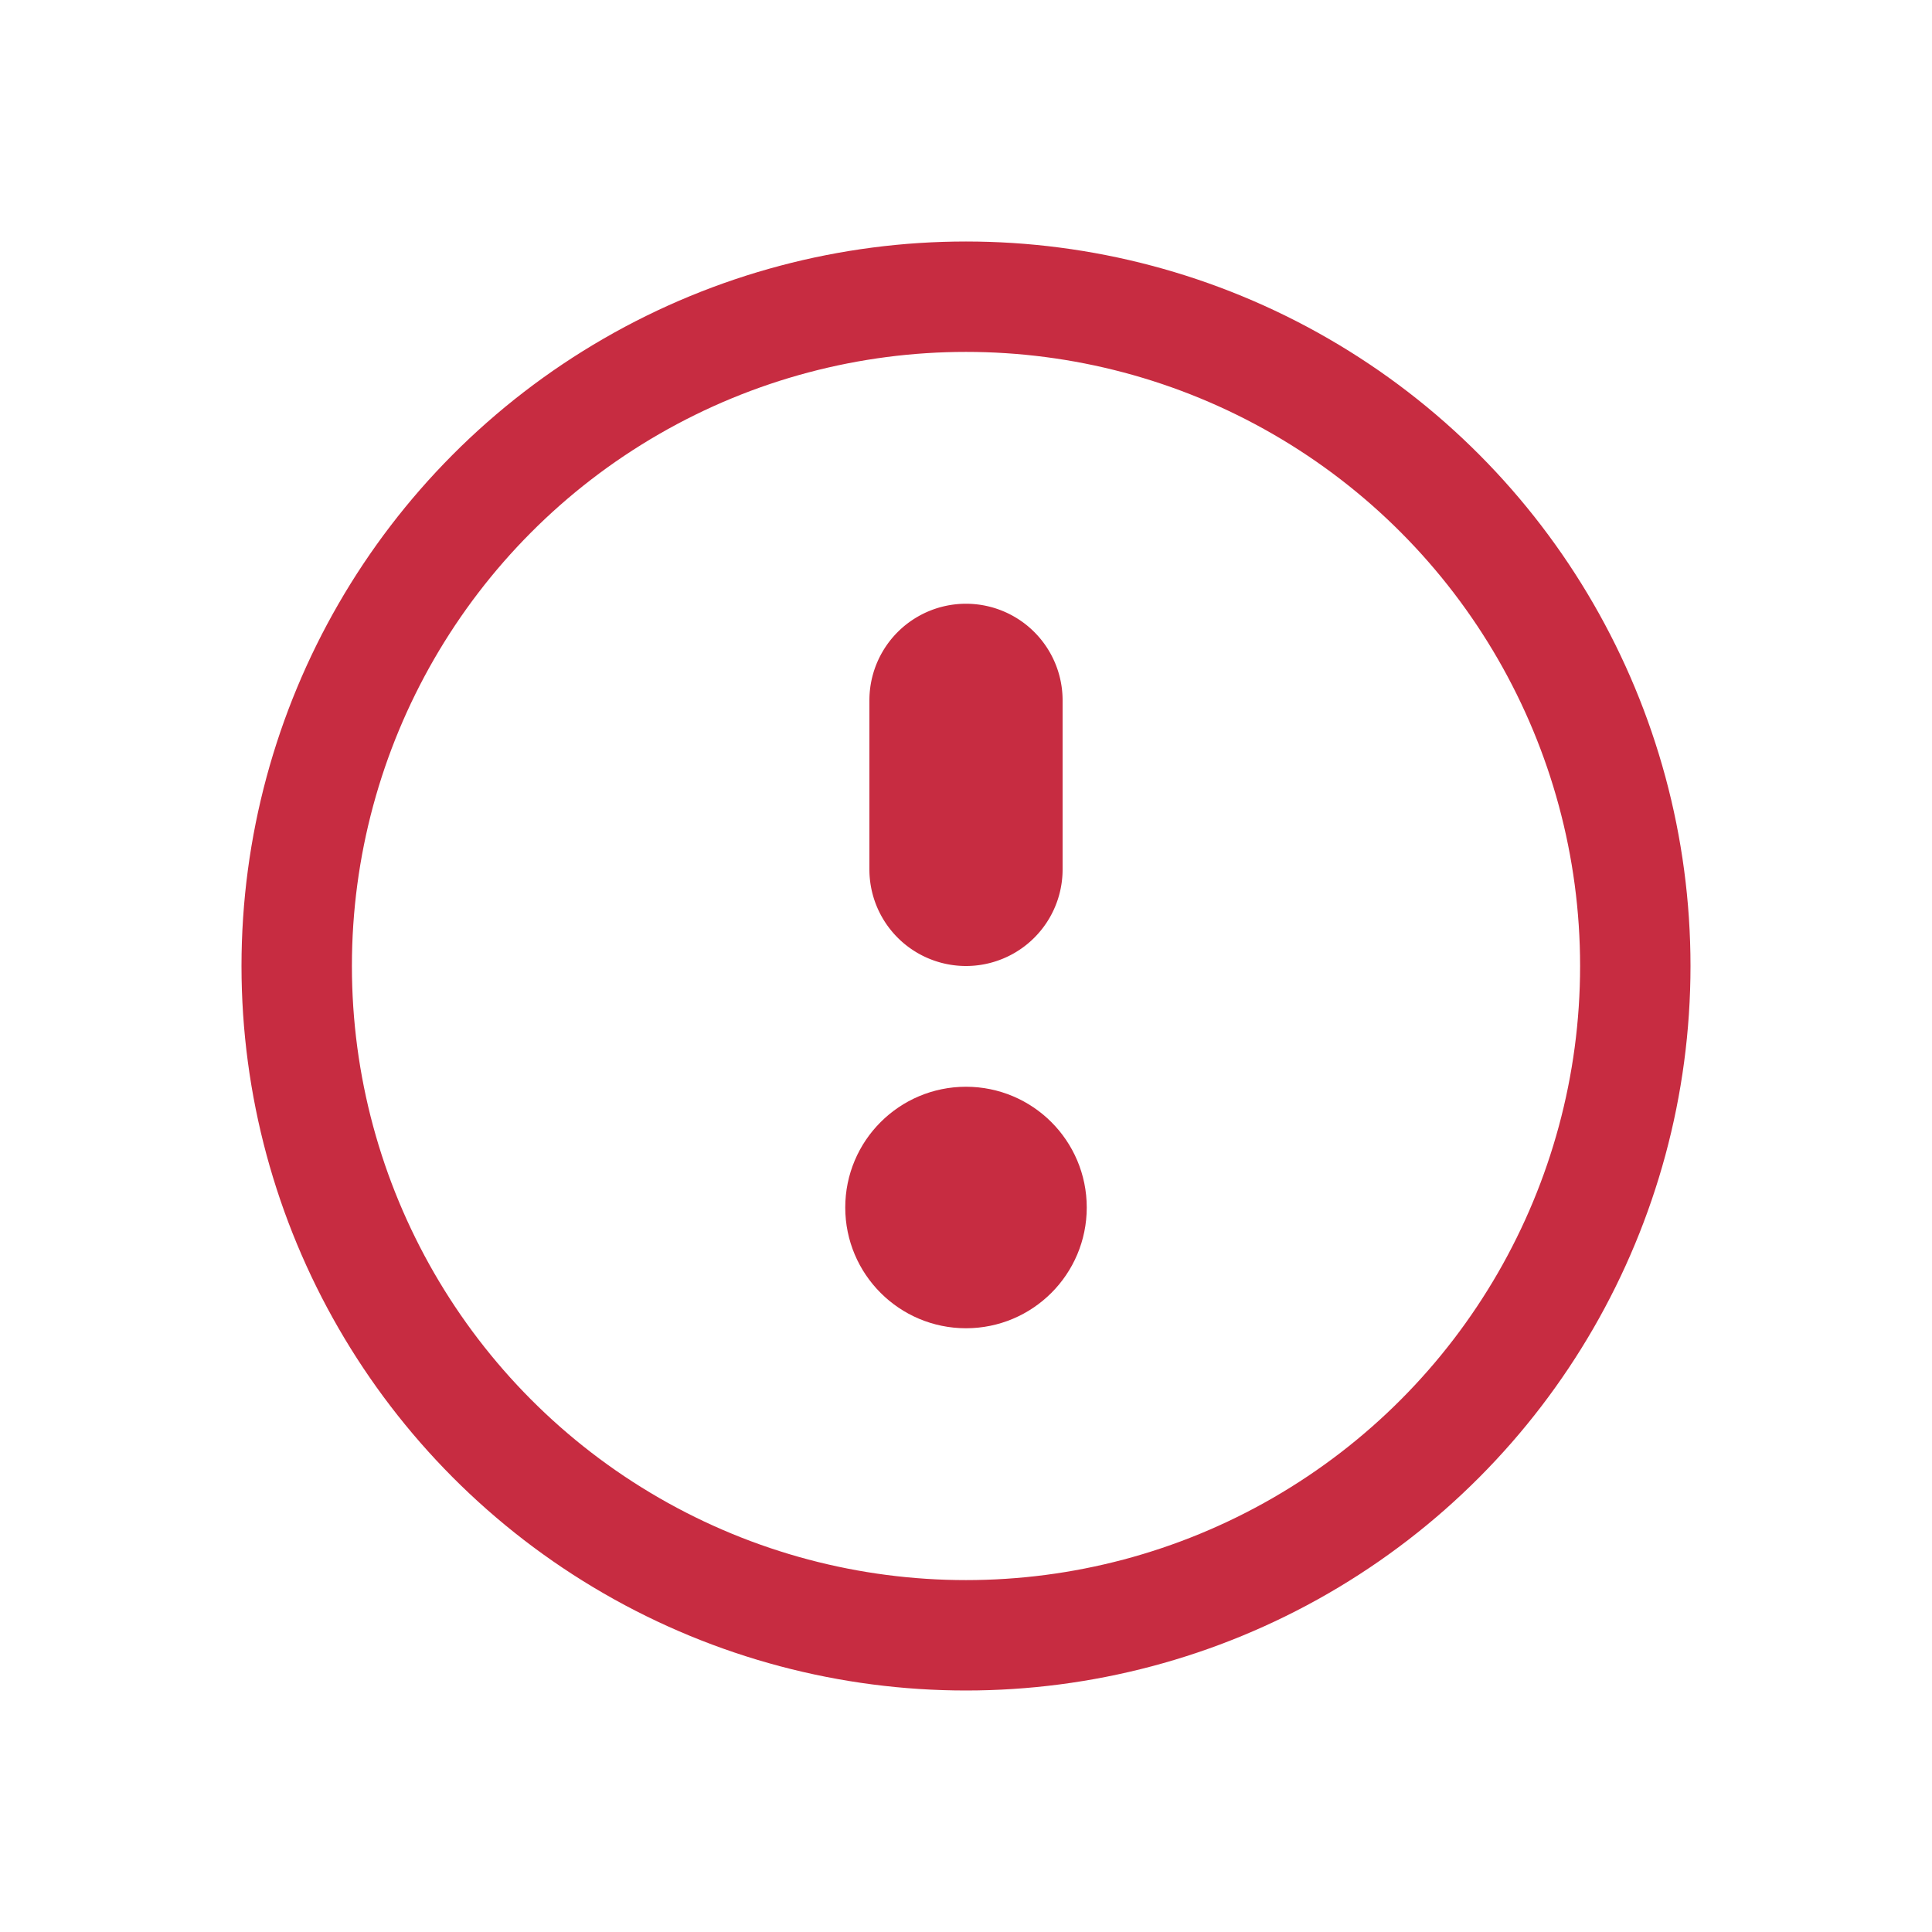 <svg xmlns="http://www.w3.org/2000/svg" width="14" height="14" fill="none" viewBox="0 0 14 14"><circle r="4.85" stroke="#C72C41" stroke-width=".8" transform="matrix(1 0 0 -1 7 7)"/><circle cx="7" cy="8.75" r=".675" fill="#C72C41" stroke="#C72C41" stroke-width=".4"/><path fill="#C72C41" stroke="#C72C41" stroke-width=".4" d="M6.5 5.075a.5.5 0 0 1 1 0V6.3a.5.5 0 0 1-1 0V5.075z"/></svg>